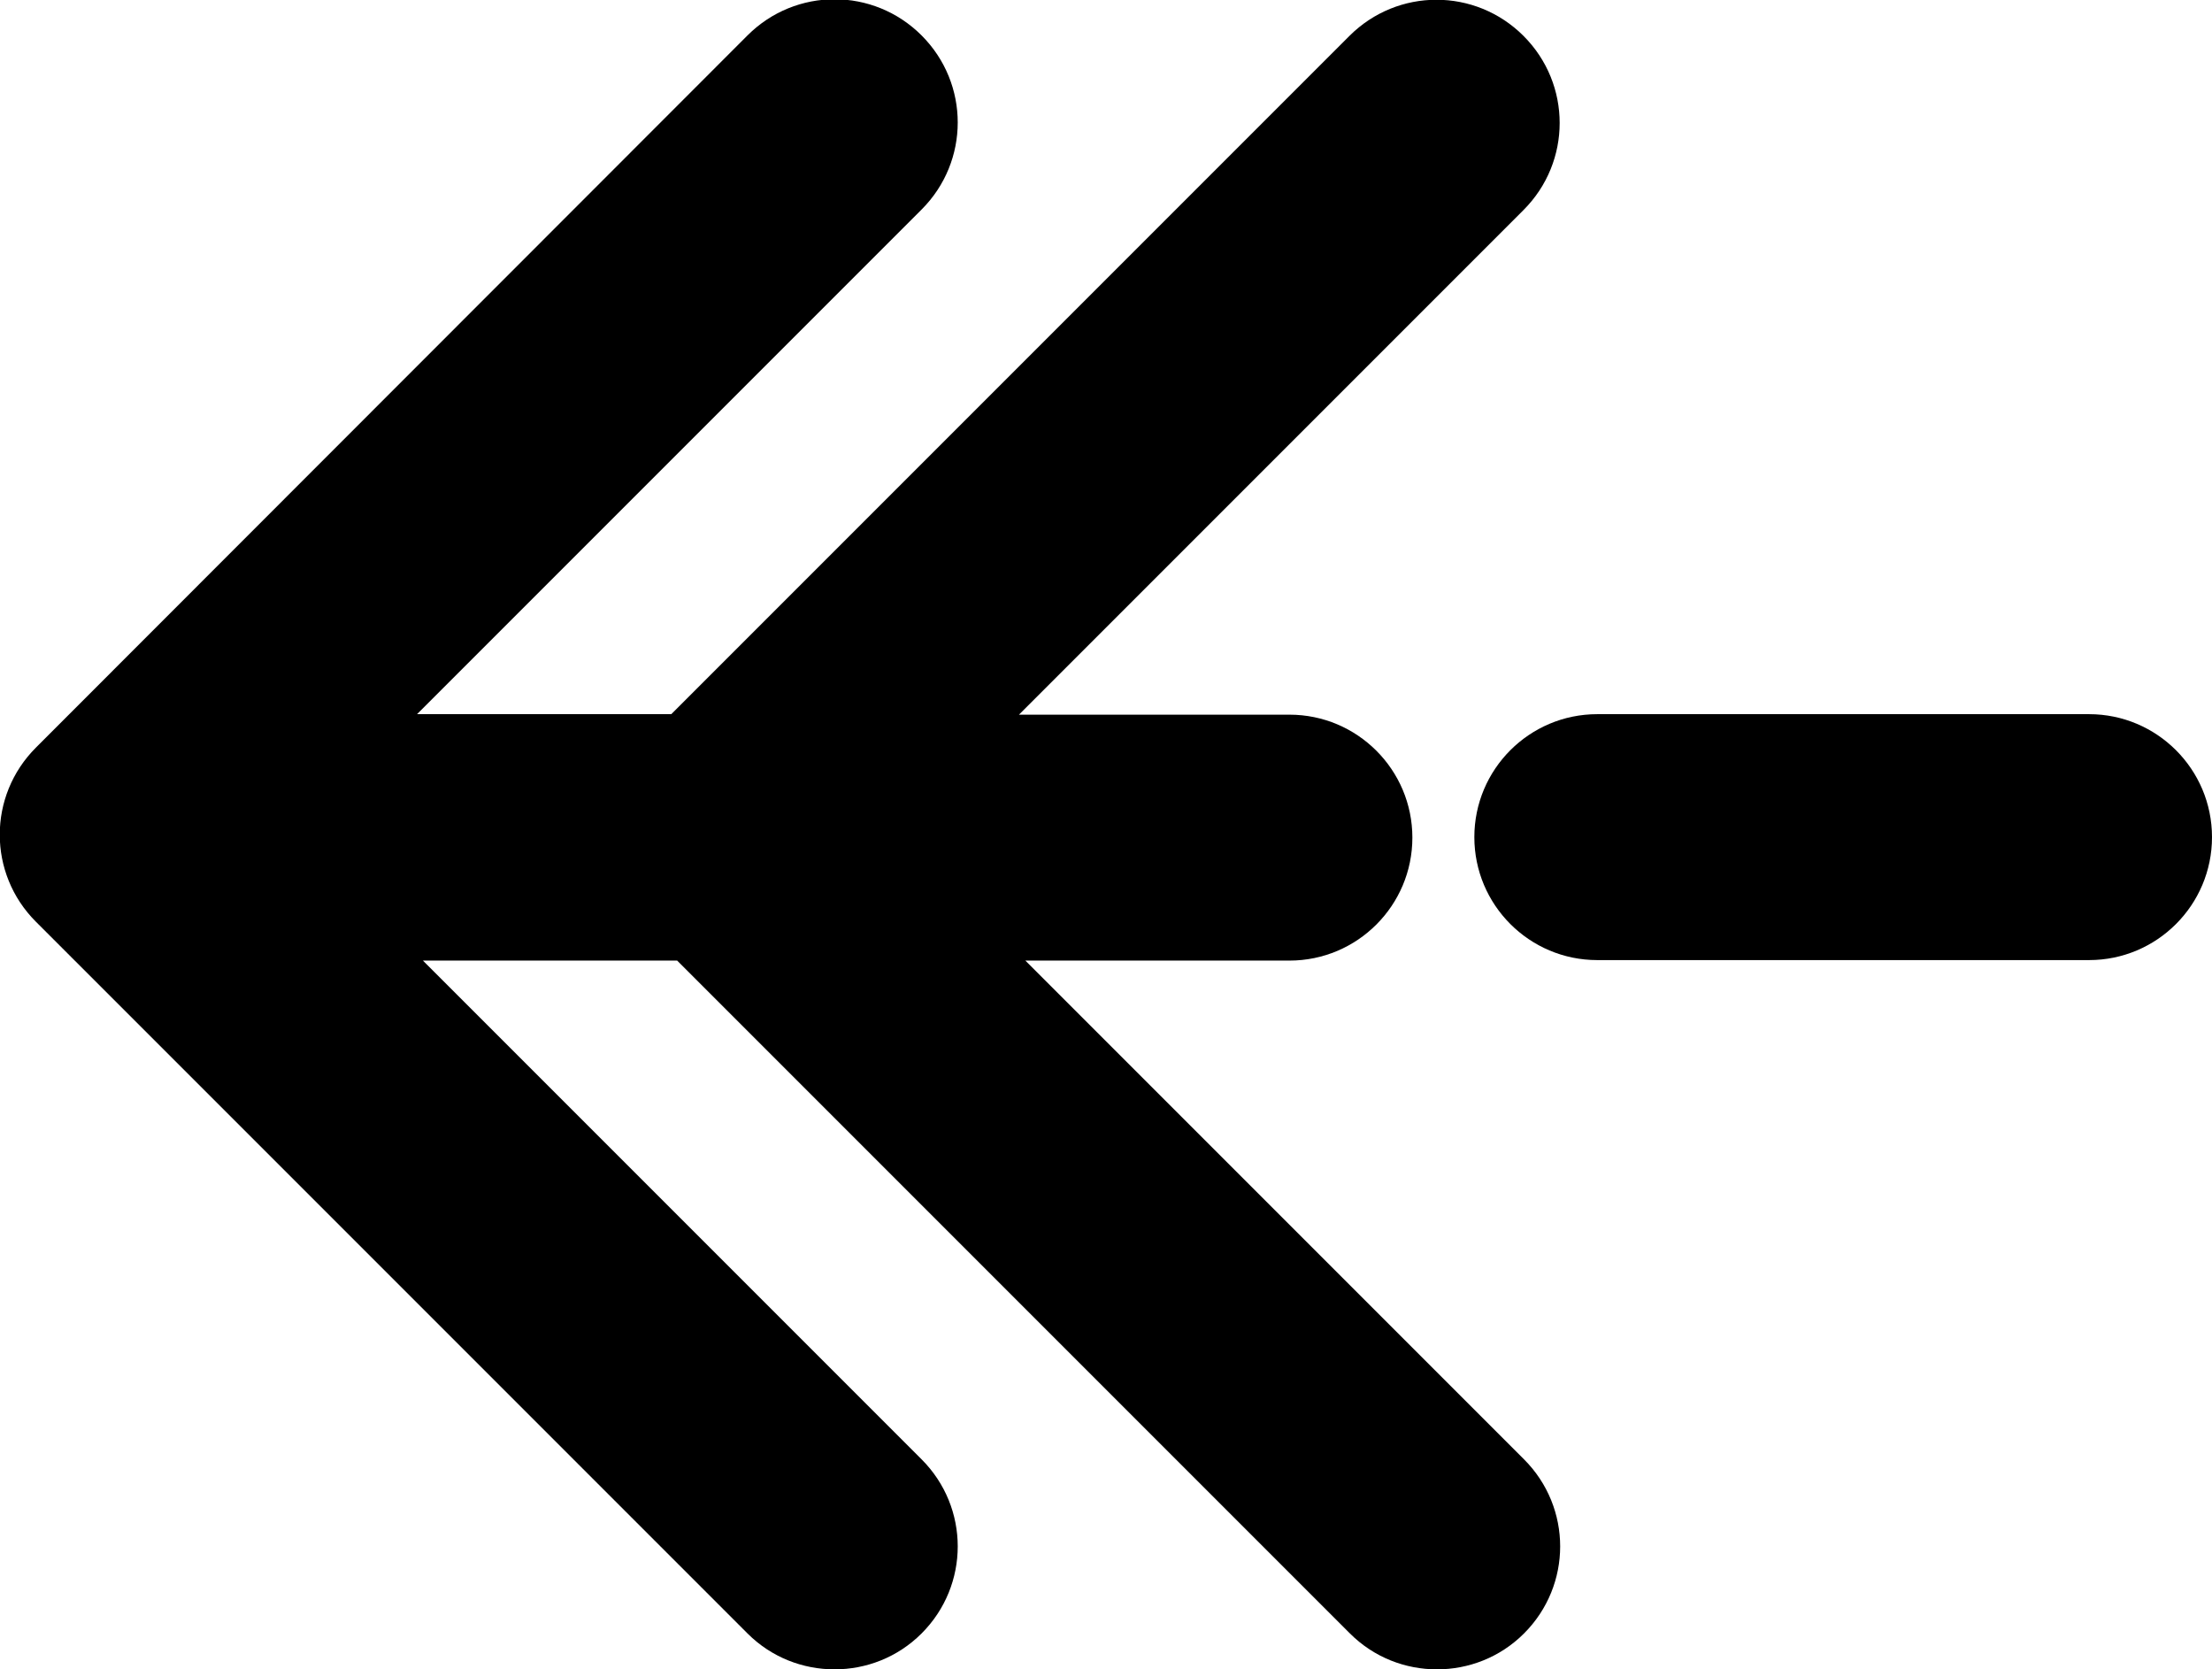 <?xml version="1.0" encoding="UTF-8"?><svg id="Layer_2" xmlns="http://www.w3.org/2000/svg" viewBox="0 0 44.98 33.94"><defs><style>.cls-100{fill:#040403;stroke-width:0px;}</style></defs><g id="Layer_1-2"><path class="cls-10" d="M20.83,19.53h5.39c1.38,0,2.5-1.12,2.5-2.5s-1.12-2.5-2.5-2.5h-5.5l10.26-10.26c.98-.98.98-2.56,0-3.54-.98-.98-2.56-.98-3.54,0l-13.79,13.79h-5.17l10.26-10.26c.98-.98.98-2.56,0-3.54-.98-.98-2.56-.98-3.54,0L.73,15.2c-.98.98-.98,2.56,0,3.54l14.47,14.47c.49.49,1.13.73,1.77.73s1.28-.24,1.77-.73c.98-.98.98-2.56,0-3.54l-10.14-10.14h5.17l13.68,13.68c.49.49,1.13.73,1.77.73s1.28-.24,1.77-.73c.98-.98.98-2.56,0-3.54l-10.14-10.14Z"/><path class="cls-10" d="M42.48,14.52h-10c-1.38,0-2.5,1.12-2.5,2.5s1.12,2.5,2.5,2.5h10c1.38,0,2.5-1.12,2.5-2.5s-1.12-2.5-2.5-2.5Z"/></g></svg>